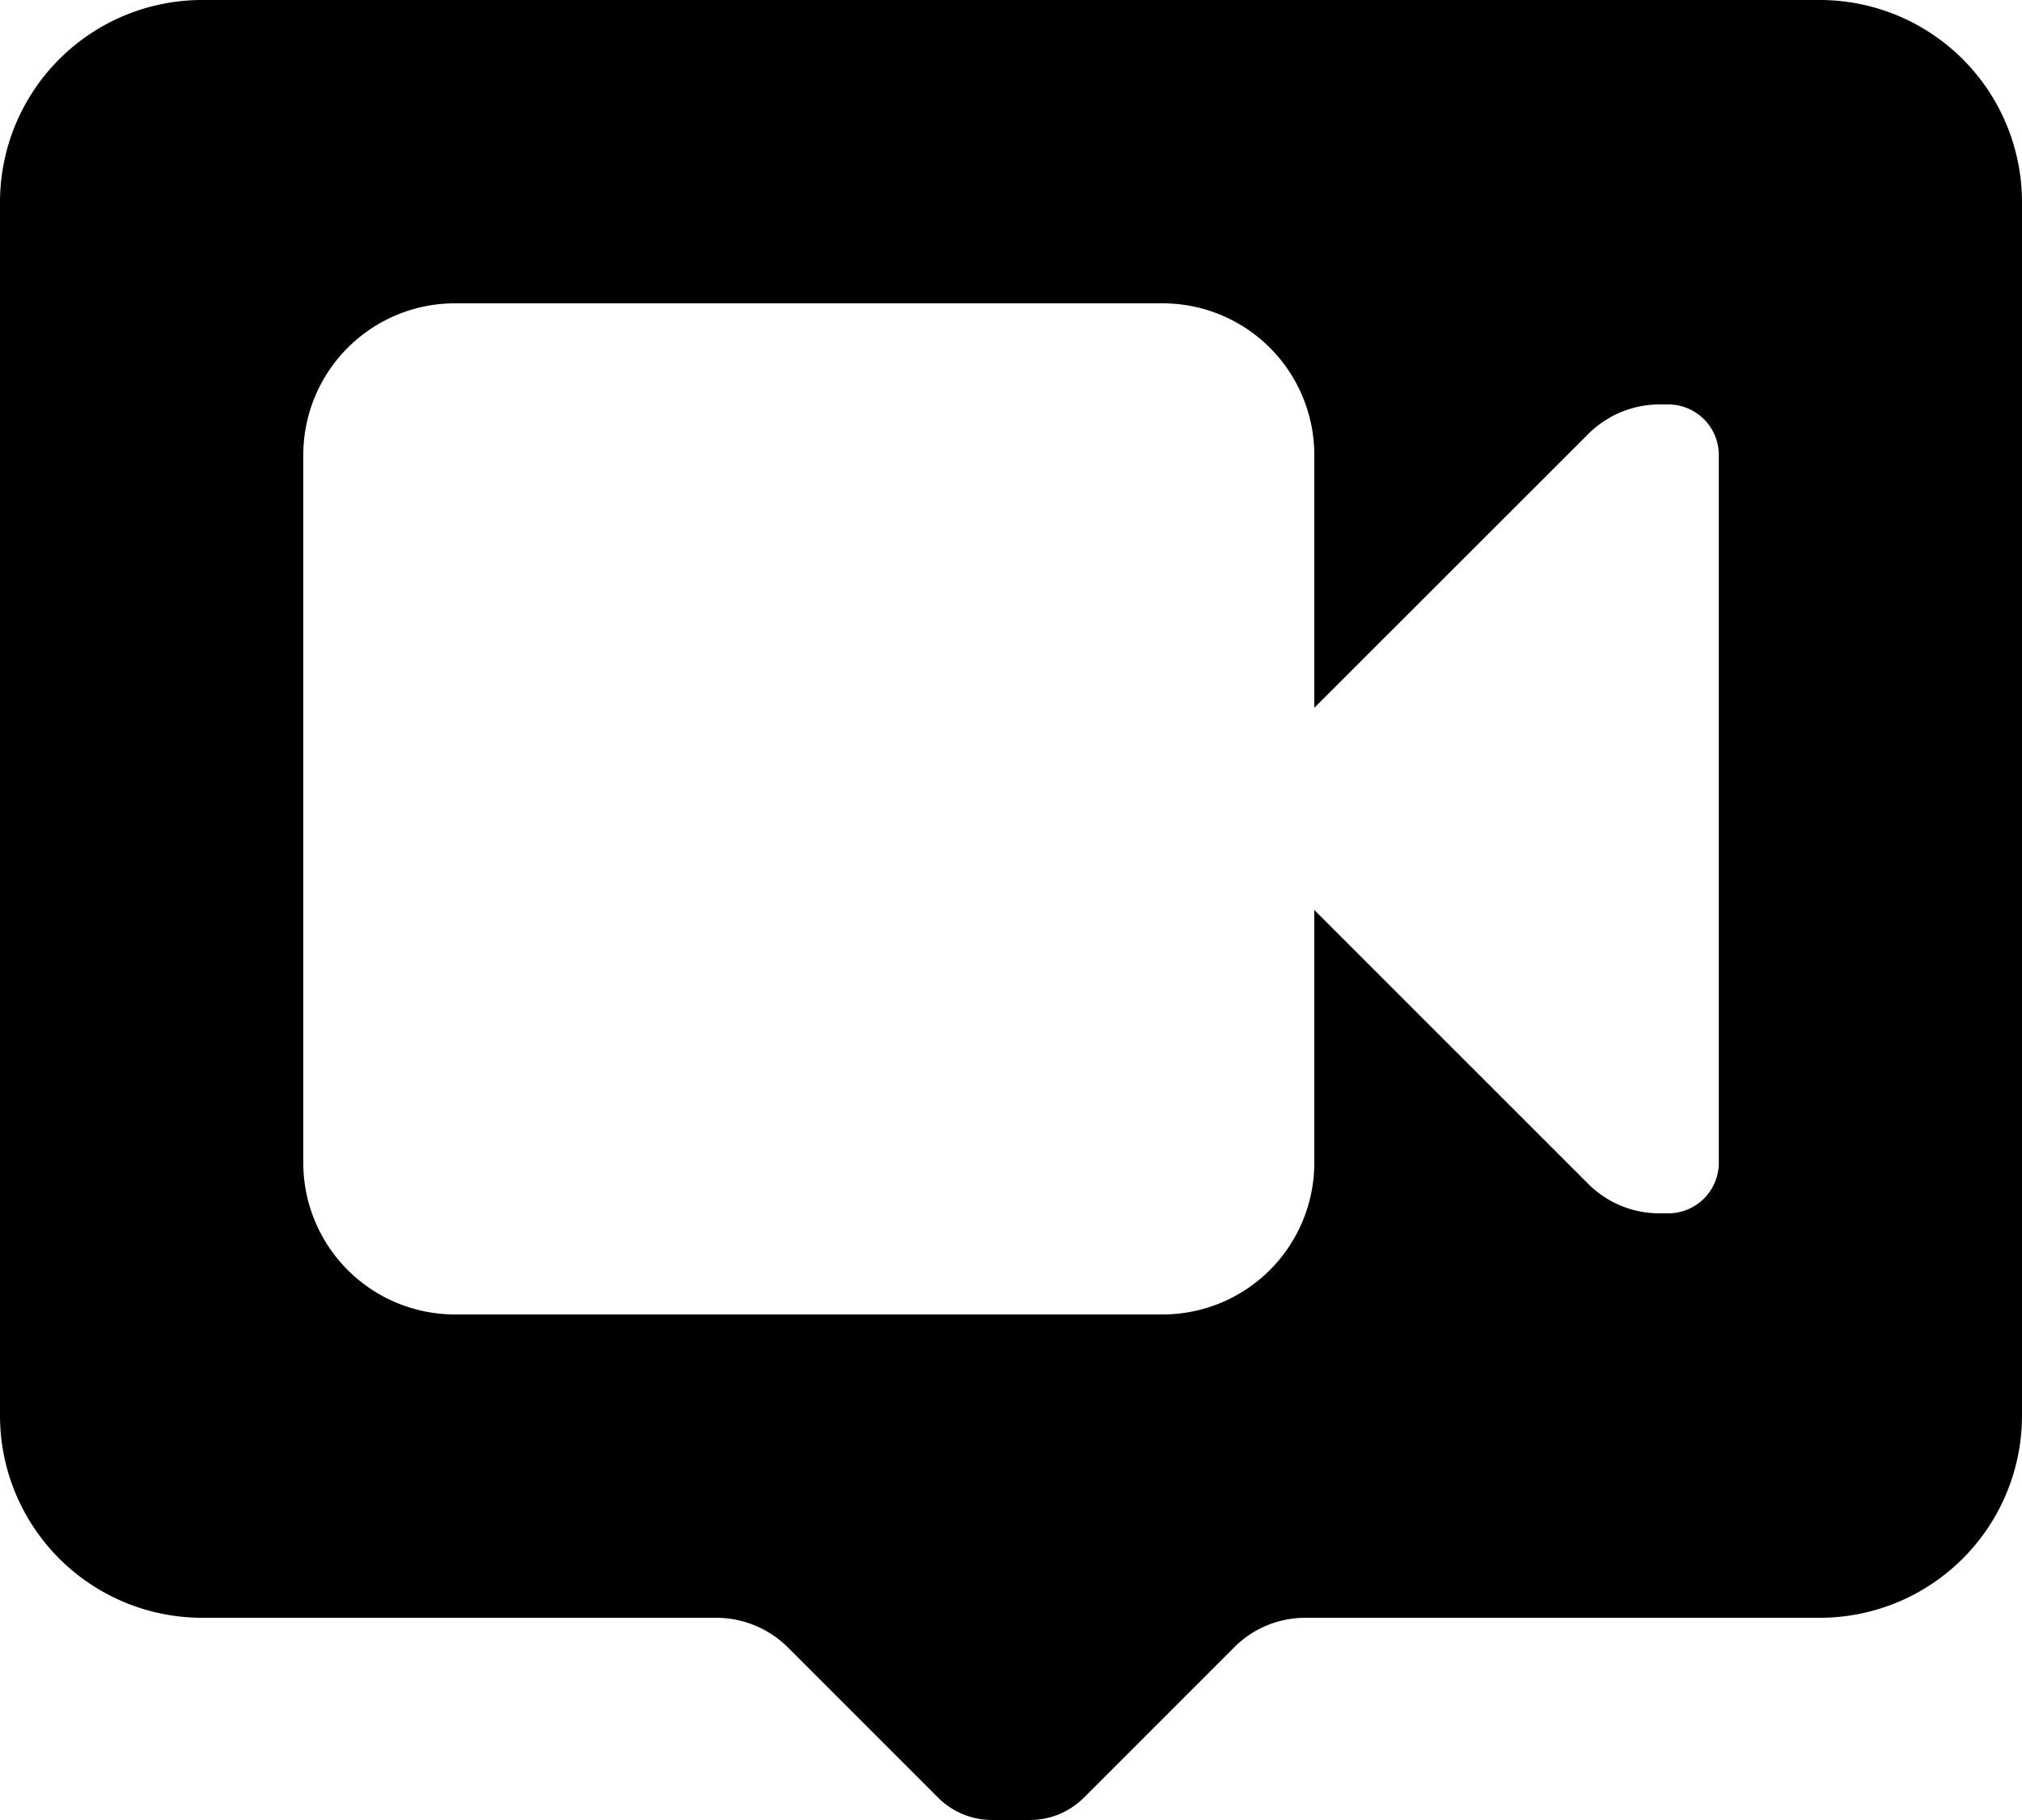 <svg id="comment_video" xmlns="http://www.w3.org/2000/svg" width="20" height="18" viewBox="0 0 20 18">
  <path id="Icon_color" data-name="Icon color" d="M10.19,18H9.81a.755.755,0,0,1-.53-.22L7.79,16.29a1.008,1.008,0,0,0-.7-.29H2a2,2,0,0,1-2-2V2A2,2,0,0,1,2,0H18a2,2,0,0,1,2,2V14a2,2,0,0,1-2,2H12.91a.993.993,0,0,0-.7.29l-1.49,1.49A.755.755,0,0,1,10.19,18ZM4.5,3A1.5,1.5,0,0,0,3,4.5v7A1.5,1.5,0,0,0,4.5,13h7A1.5,1.5,0,0,0,13,11.5V9l2.711,2.71a.993.993,0,0,0,.7.29h.09a.5.5,0,0,0,.5-.5v-7a.5.5,0,0,0-.5-.5h-.09a1,1,0,0,0-.7.291L13,7V4.5A1.5,1.5,0,0,0,11.5,3Z" transform="translate(0)"/>
</svg>

